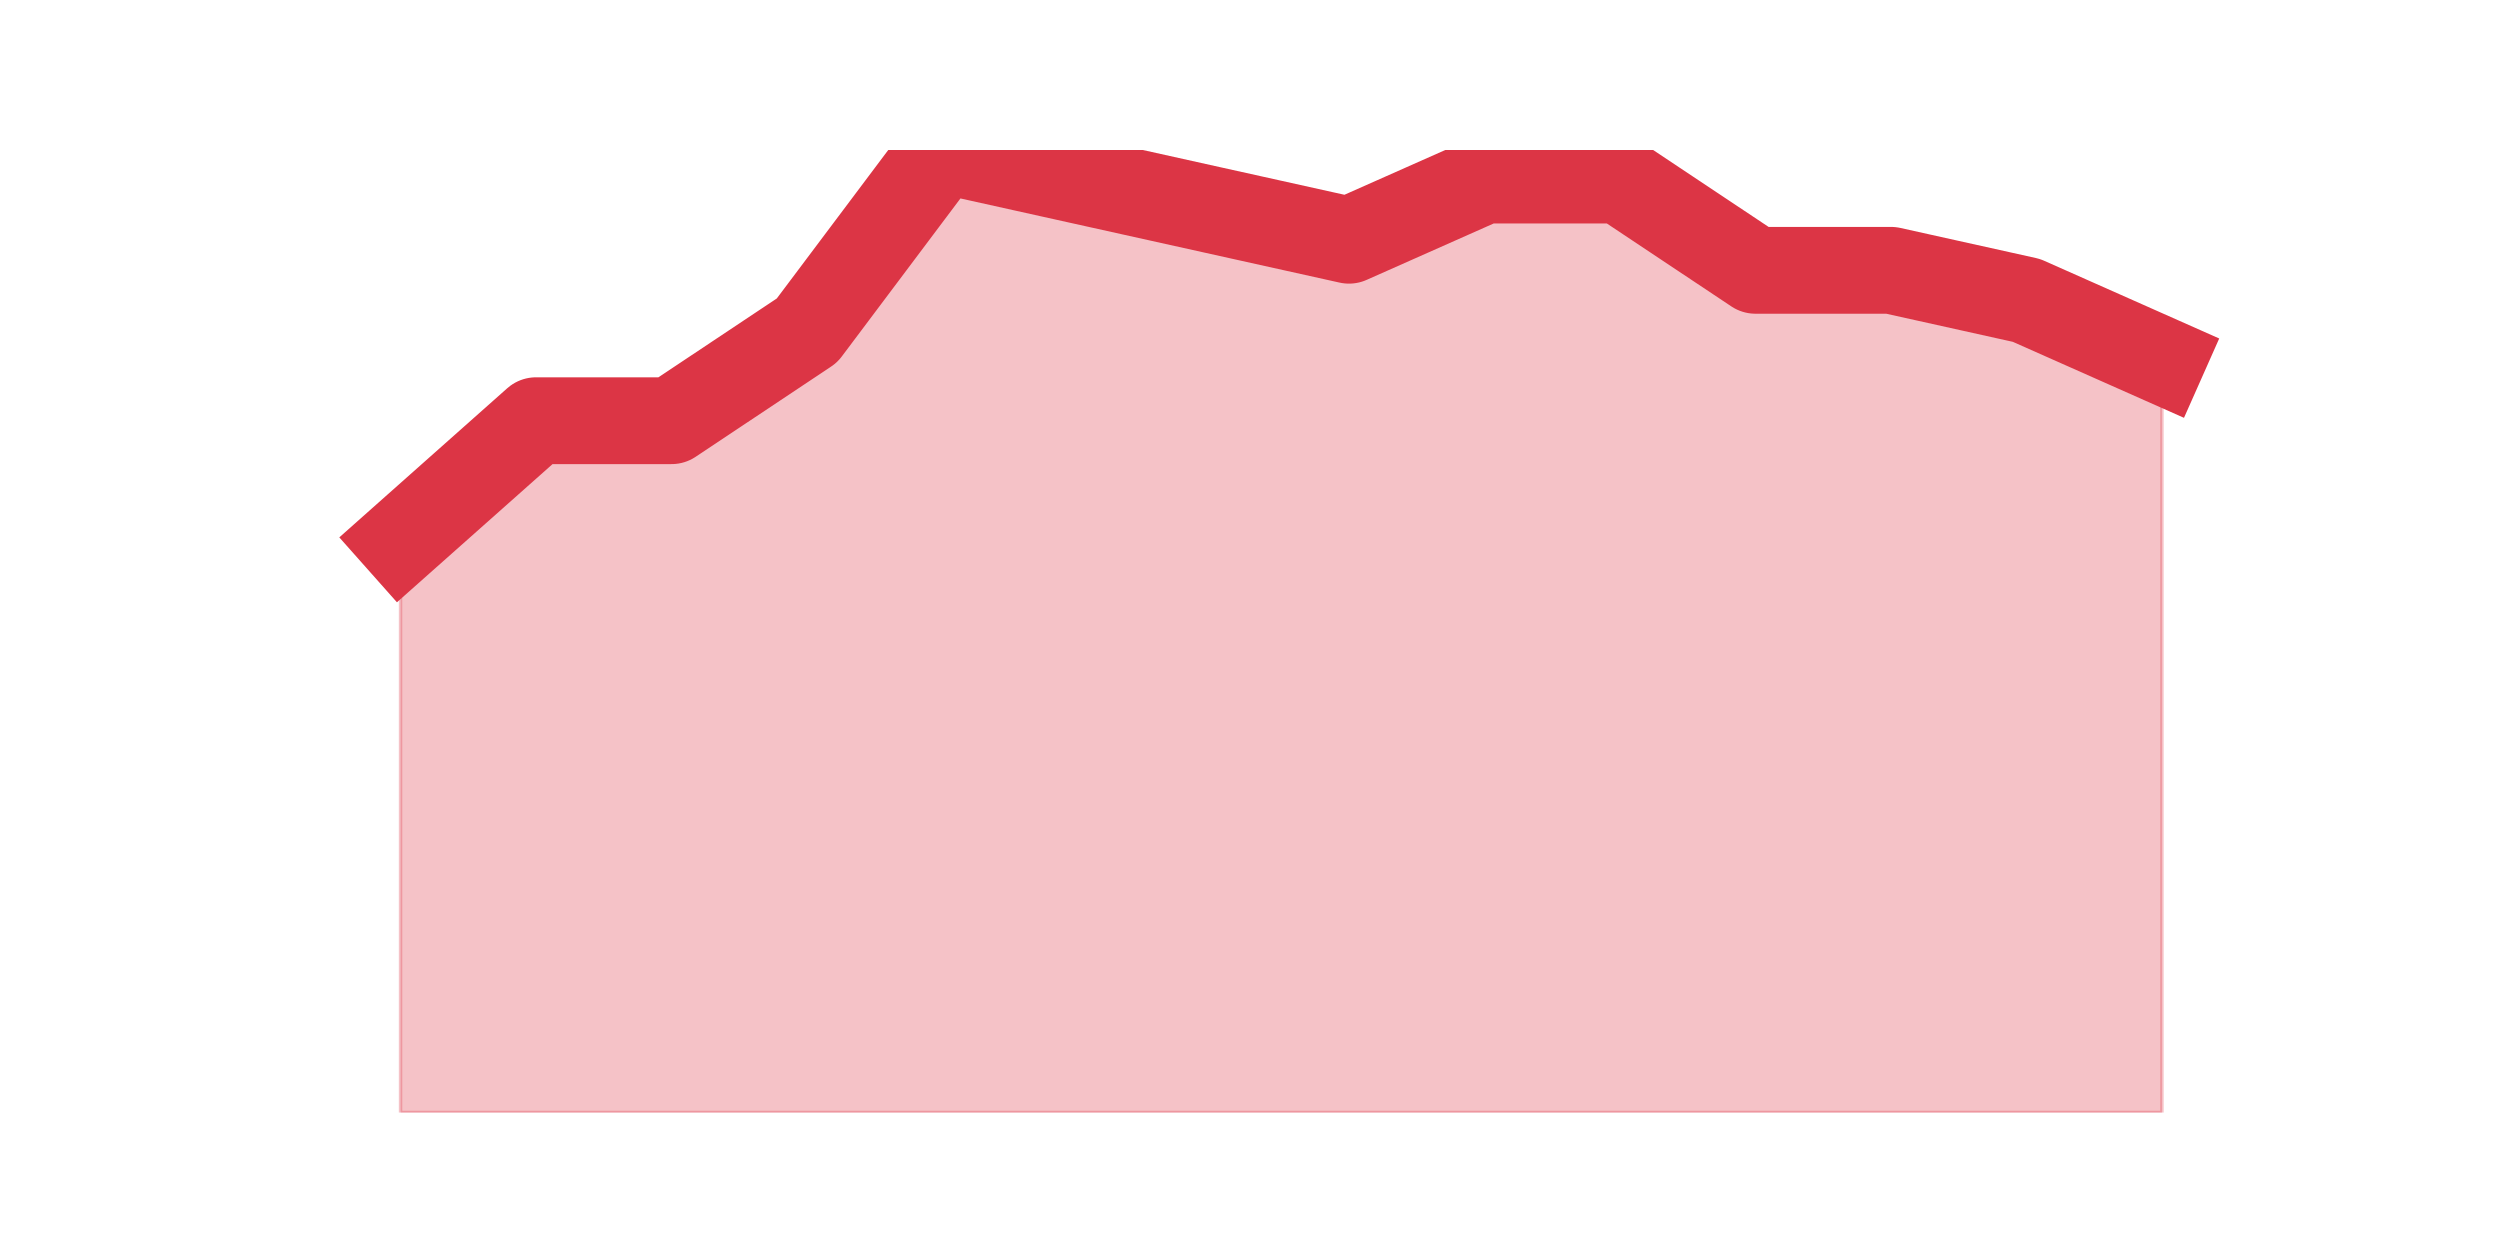 <?xml version="1.0" encoding="utf-8" standalone="no"?>
<!DOCTYPE svg PUBLIC "-//W3C//DTD SVG 1.1//EN"
  "http://www.w3.org/Graphics/SVG/1.1/DTD/svg11.dtd">
<svg height="360pt" version="1.1" viewBox="0 0 720 360" width="720pt" xmlns="http://www.w3.org/2000/svg" xmlns:xlink="http://www.w3.org/1999/xlink">
 <defs>
  <style type="text/css">*{stroke-linecap:butt;stroke-linejoin:round;}</style>
 </defs>
 <g id="figure_1">
  <g id="patch_1">
   <path d="M 0 360 
L 720 360 
L 720 0 
L 0 0 
z
" style="fill:none;"/>
  </g>
  <g id="axes_1">
   <g id="matplotlib.axis_1"/>
   <g id="matplotlib.axis_2"/>
   <g id="PolyCollection_1">
    <defs>
     <path d="M 115.364 -204.188 
L 115.364 -39.6 
L 154.385 -39.6 
L 193.406 -39.6 
L 232.427 -39.6 
L 271.448 -39.6 
L 310.469 -39.6 
L 349.49 -39.6 
L 388.51 -39.6 
L 427.531 -39.6 
L 466.552 -39.6 
L 505.573 -39.6 
L 544.594 -39.6 
L 583.615 -39.6 
L 622.636 -39.6 
L 622.636 -256.163 
L 622.636 -256.163 
L 583.615 -273.488 
L 544.594 -282.15 
L 505.573 -282.15 
L 466.552 -308.137 
L 427.531 -308.137 
L 388.51 -290.812 
L 349.49 -299.475 
L 310.469 -308.137 
L 271.448 -316.8 
L 232.427 -264.825 
L 193.406 -238.838 
L 154.385 -238.838 
L 115.364 -204.188 
z
" id="md1db8f55ca" style="stroke:#dc3545;stroke-opacity:0.3;"/>
    </defs>
    <g clip-path="url(#pe584b6b36e)">
     <use style="fill:#dc3545;fill-opacity:0.3;stroke:#dc3545;stroke-opacity:0.3;" x="0" xlink:href="#md1db8f55ca" y="360"/>
    </g>
   </g>
   <g id="line2d_1">
    <path clip-path="url(#pe584b6b36e)" d="M 115.364 155.812 
L 154.385 121.162 
L 193.406 121.162 
L 232.427 95.175 
L 271.448 43.2 
L 310.469 51.862 
L 349.49 60.525 
L 388.51 69.188 
L 427.531 51.862 
L 466.552 51.862 
L 505.573 77.85 
L 544.594 77.85 
L 583.615 86.513 
L 622.636 103.838 
" style="fill:none;stroke:#dc3545;stroke-linecap:square;stroke-width:25;"/>
   </g>
  </g>
 </g>
 <defs>
  <clipPath id="pe584b6b36e">
   <rect height="277.2" width="558" x="90" y="43.2"/>
  </clipPath>
 </defs>
</svg>
